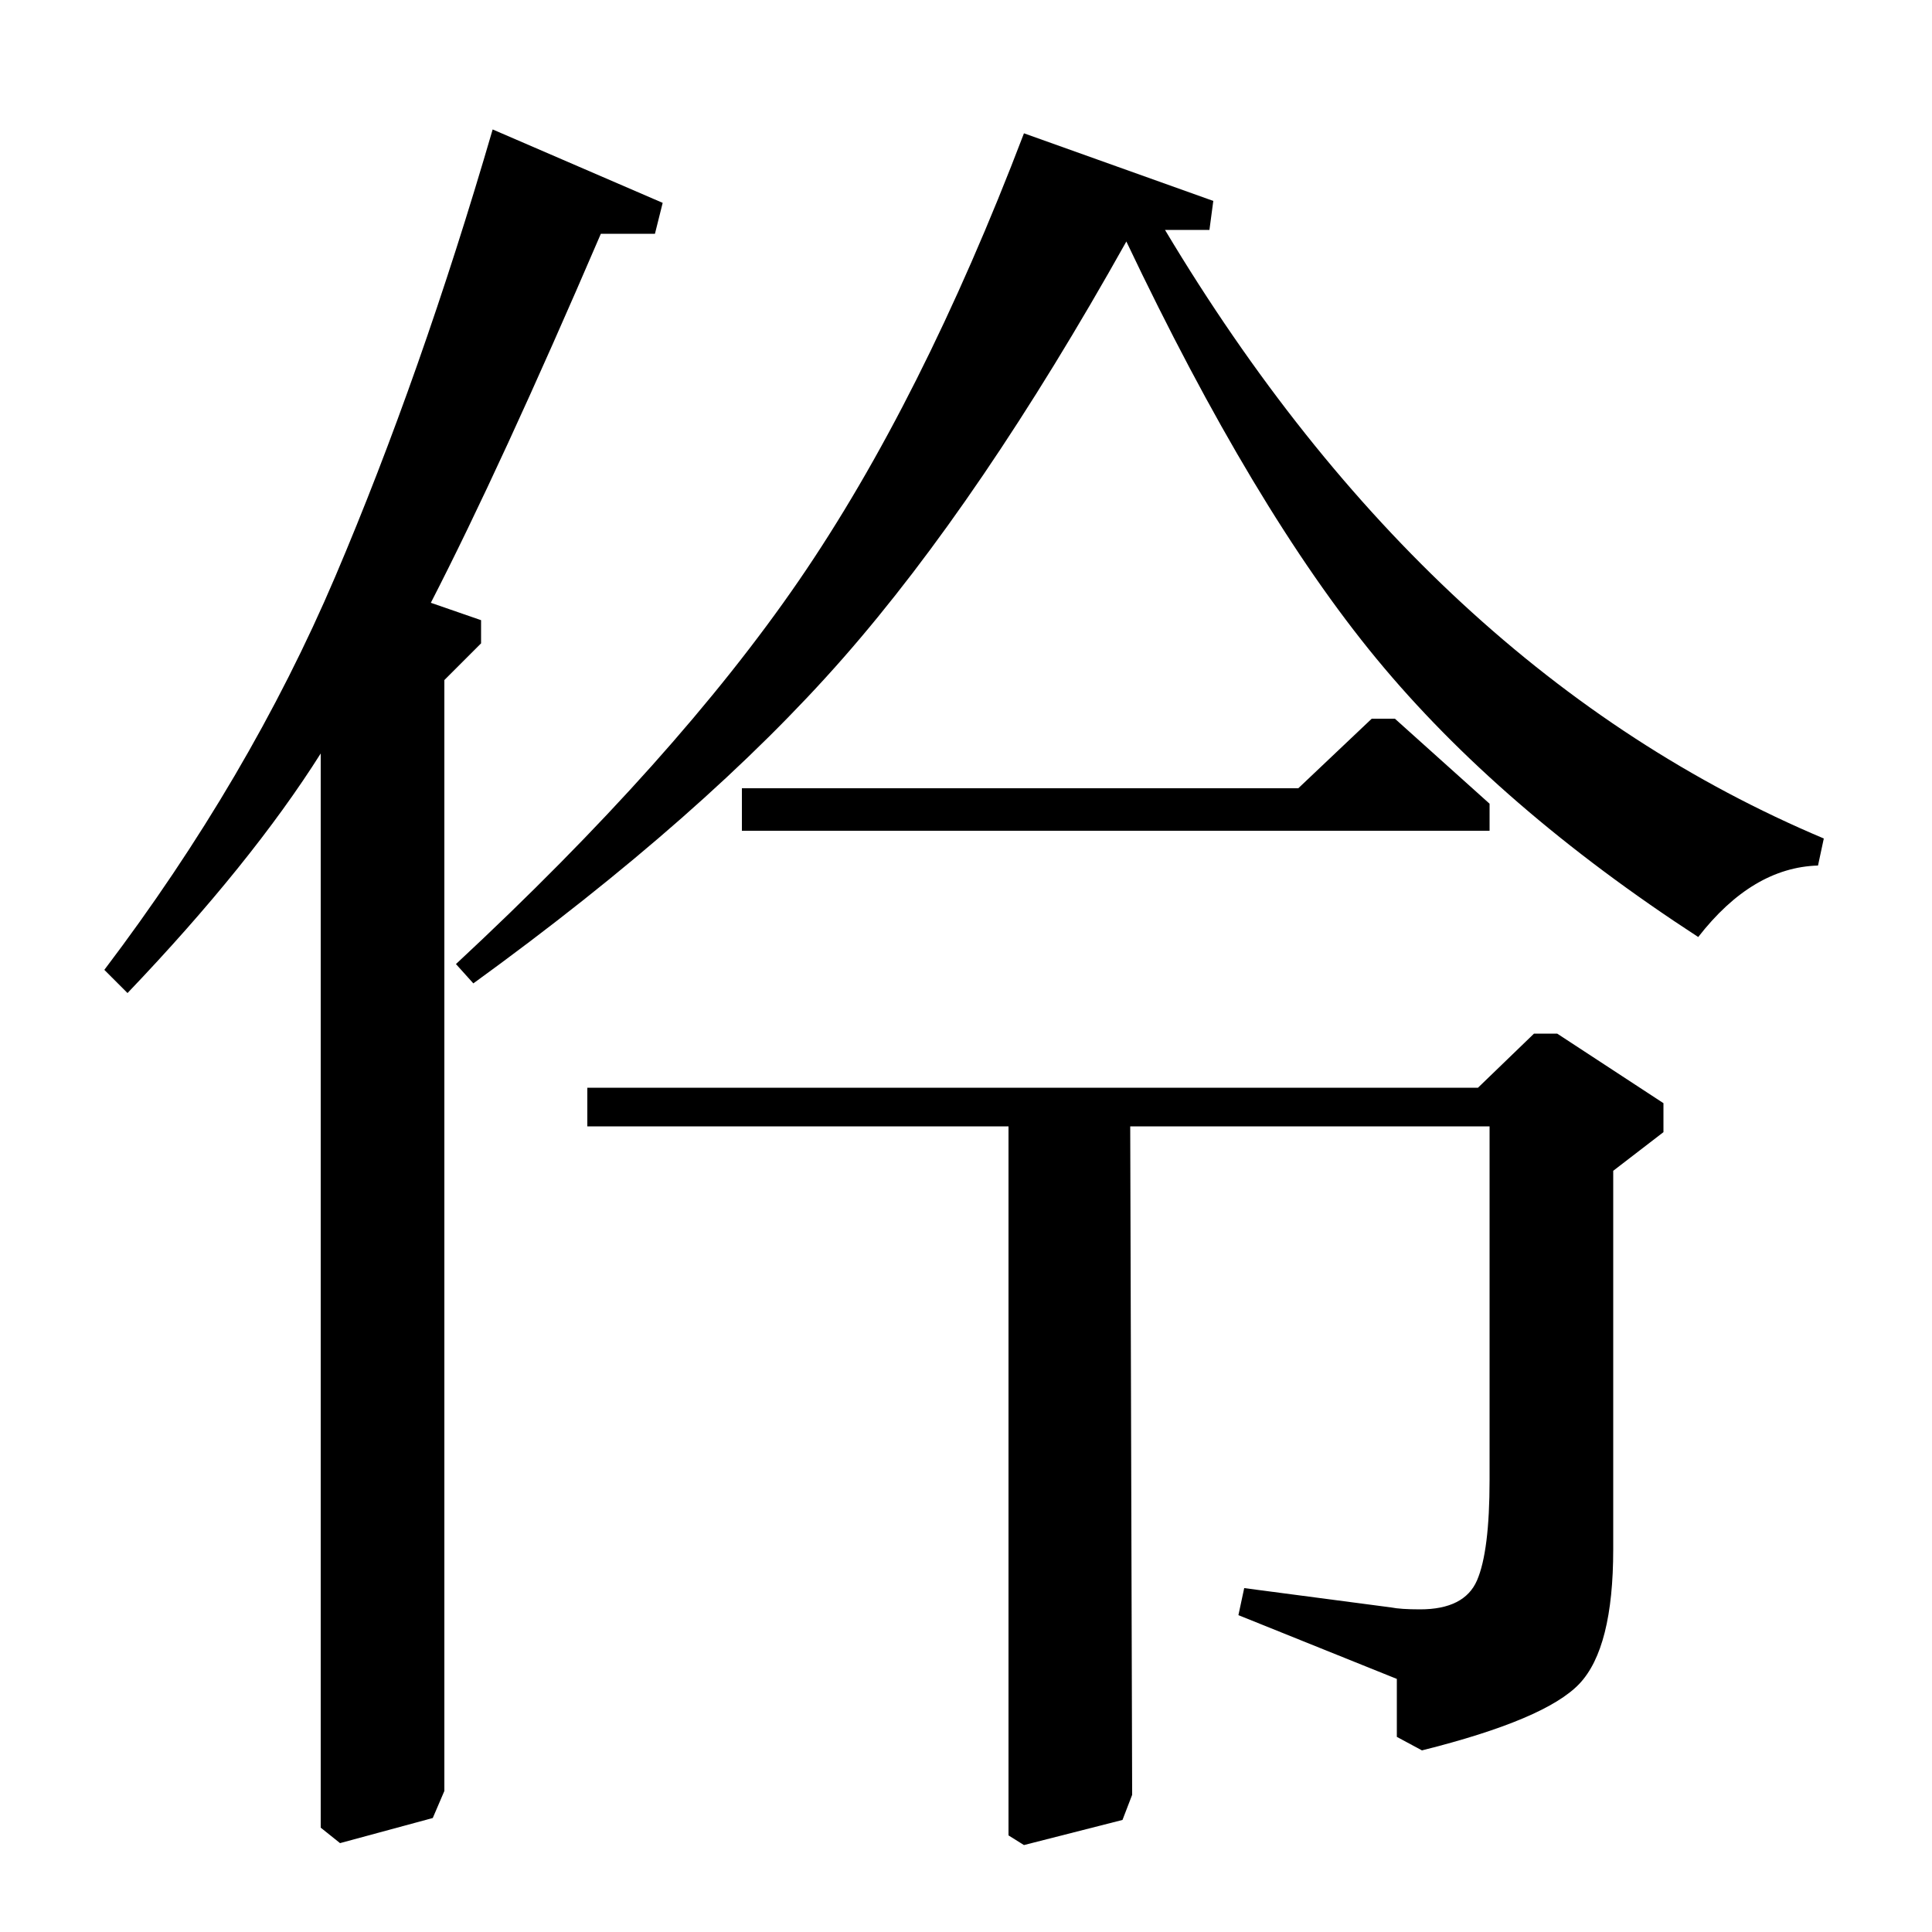 <?xml version="1.0" standalone="no"?>
<!DOCTYPE svg PUBLIC "-//W3C//DTD SVG 1.1//EN" "http://www.w3.org/Graphics/SVG/1.1/DTD/svg11.dtd" >
<svg xmlns="http://www.w3.org/2000/svg" xmlns:xlink="http://www.w3.org/1999/xlink" version="1.1" viewBox="0 -140 1000 1000">
  <g transform="matrix(1 0 0 -1 0 860)">
   <path fill="currentColor"
d="M66 486l-12 12q75 99 119.5 203.5t81.5 231.5l88 -38l-4 -16h-28q-52 -121 -88 -191l26 -9v-12l-19 -19v-575l-6 -14l-48 -13l-10 8v556q-36 -57 -100 -124zM245 491l-9 10q114 106 177.5 198.5t116.5 231.5l98 -35l-2 -15h-23q137 -229 341 -315l-3 -14q-34 -1 -62 -37
q-103 67 -166.5 144t-129.5 216q-75 -134 -146.5 -215.5t-191.5 -168.5zM771 417h-186l1 -346l-5 -13l-51 -13l-8 5v367h-218v20h461l29 28h12l55 -36v-15l-26 -20v-196q0 -51 -17.5 -69.5t-81.5 -34.5l-13 7v30l-82 33l3 14l76 -10q5 -1 15 -1q23 0 29.5 15t6.5 52v183z
M672 592l38 36h12l49 -44v-14h-387v22h288z" />
  </g>

</svg>

